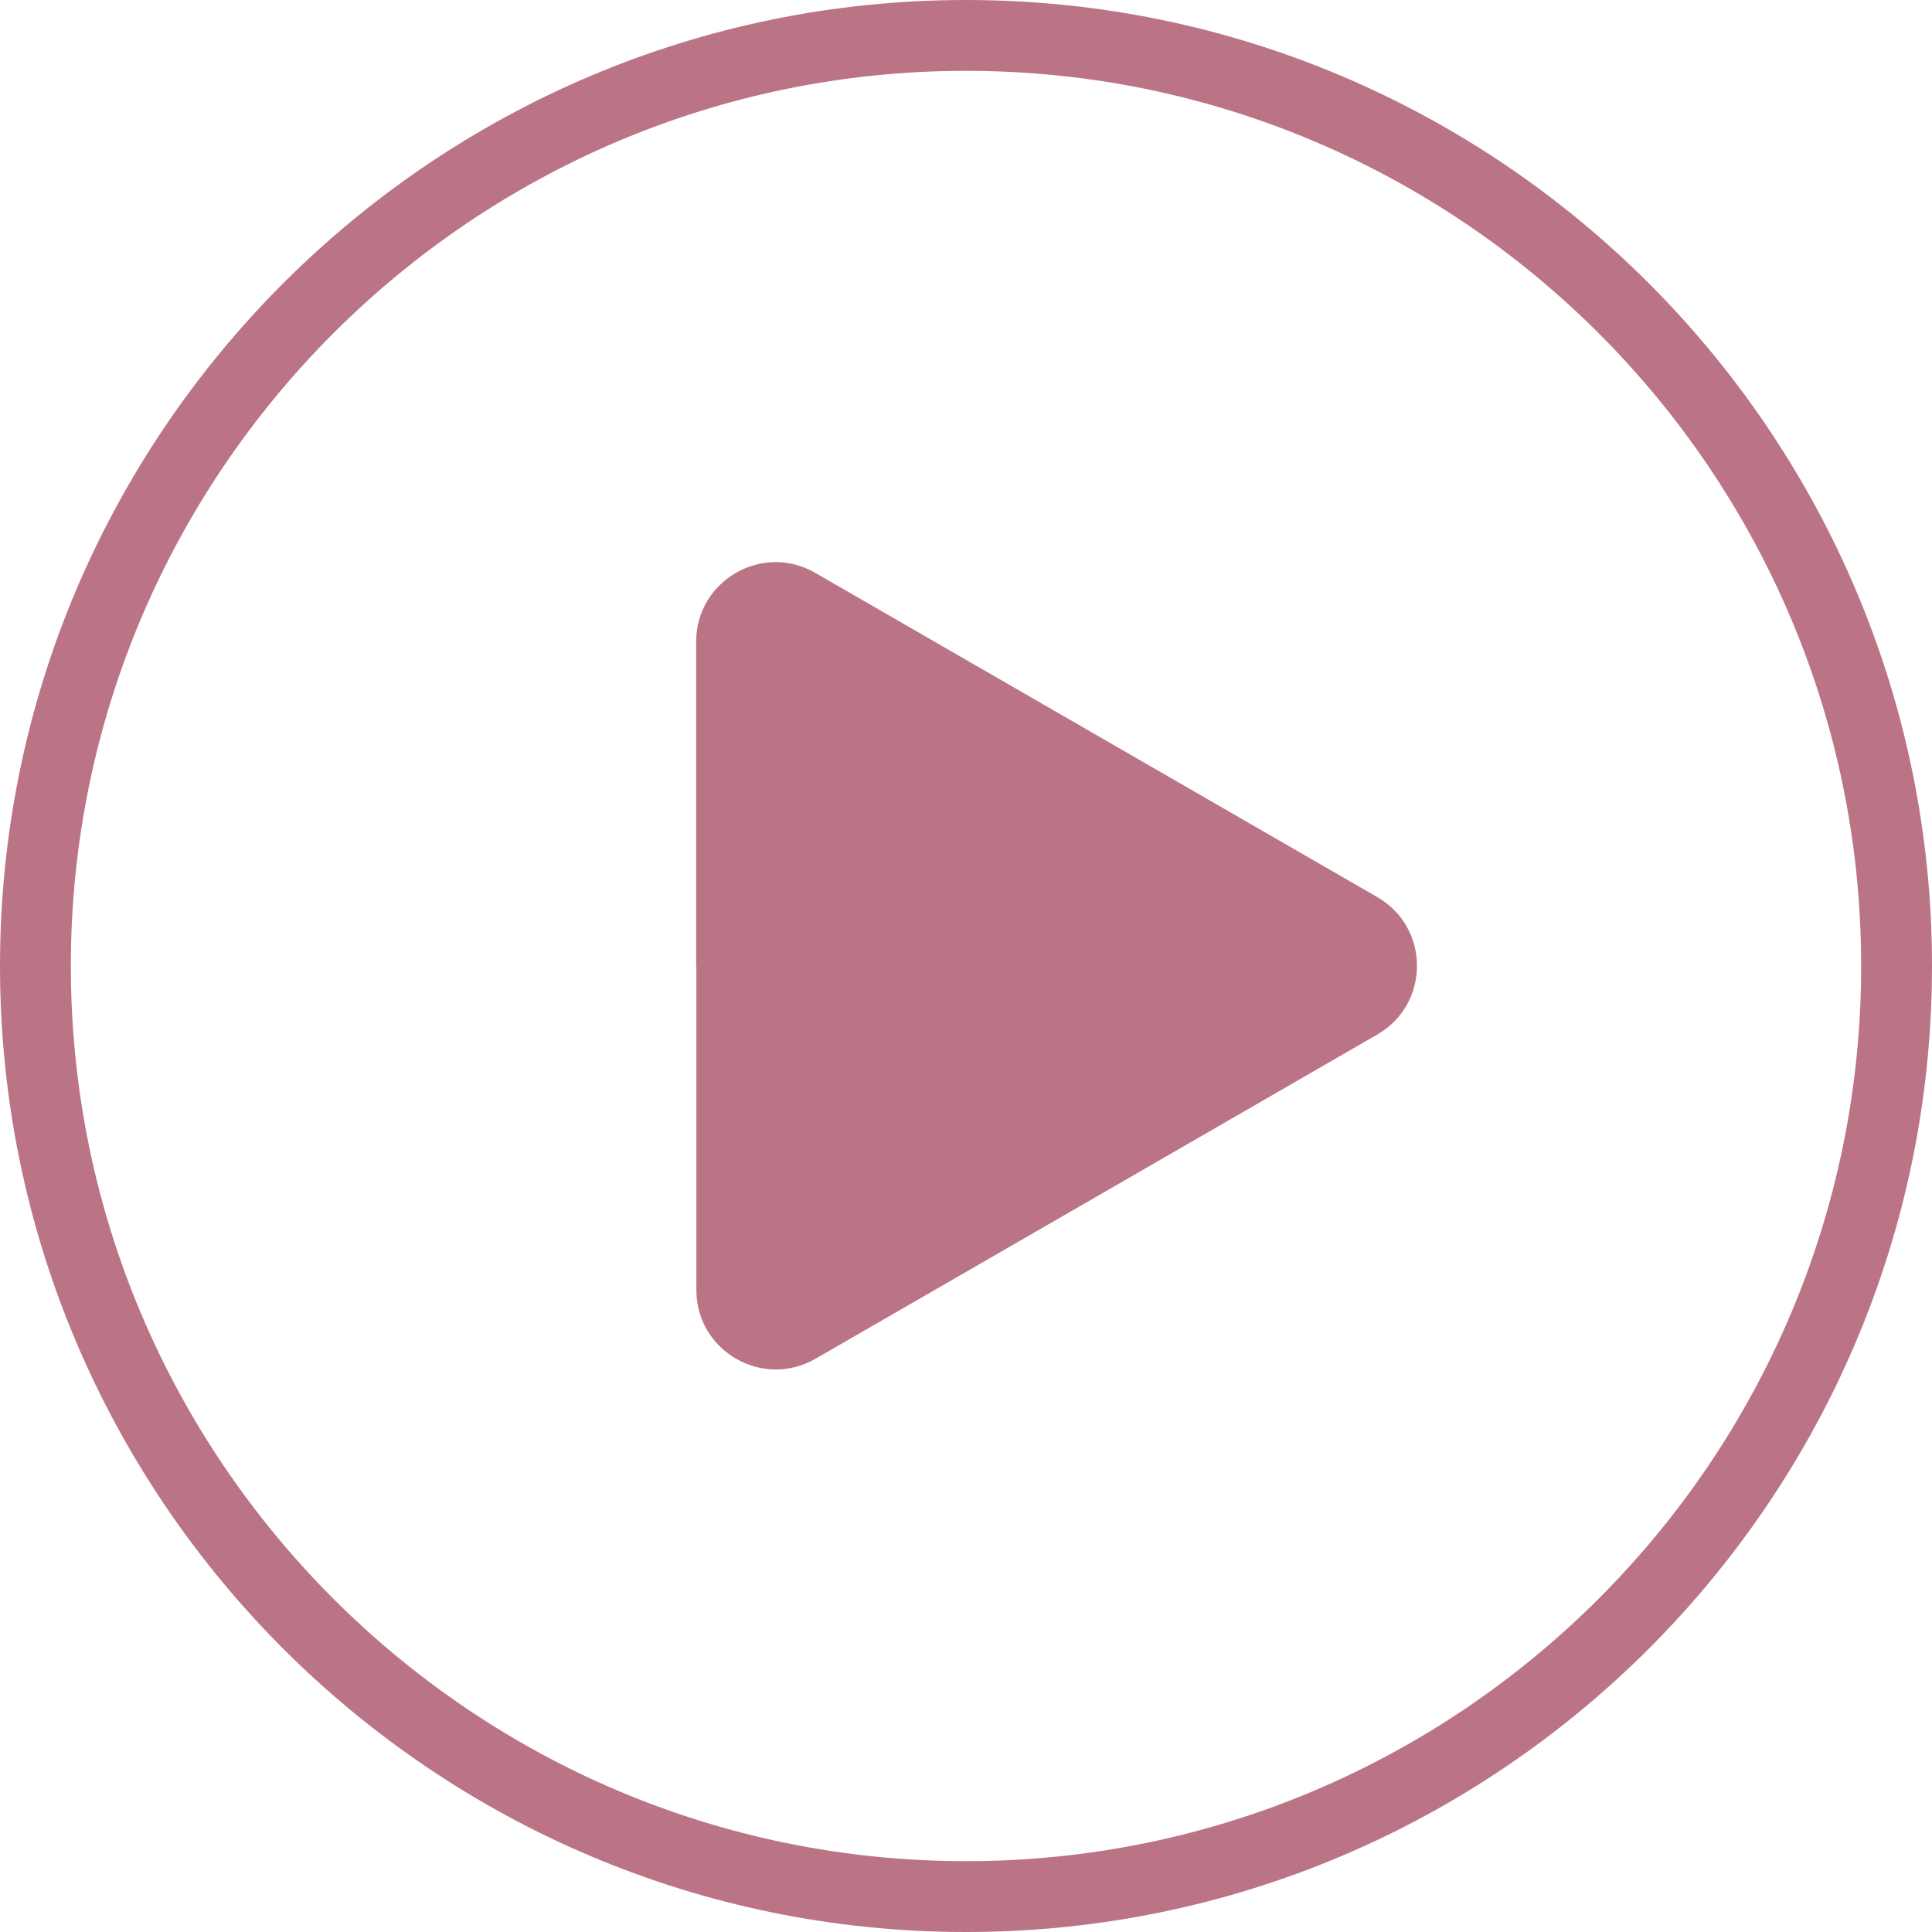 <?xml version="1.0" encoding="utf-8"?>
<!-- Generator: Adobe Illustrator 23.0.6, SVG Export Plug-In . SVG Version: 6.00 Build 0)  -->
<svg version="1.1" id="play_x5F_video" xmlns="http://www.w3.org/2000/svg" xmlns:xlink="http://www.w3.org/1999/xlink" x="0px"
	 y="0px" viewBox="0 0 100.1 100.1" style="enable-background:new 0 0 100.1 100.1;" xml:space="preserve">
<style type="text/css">
	.st0{fill:#BA7485;}
</style>
<g id="play_x5F_video_1_">
	<g id="circle">
		<path class="st0" d="M50.05,100.1C22.45,100.1,0,77.65,0,50.05S22.45,0,50.05,0s50.05,22.45,50.05,50.05S77.65,100.1,50.05,100.1z
			 M50.05,3.67c-25.58,0-46.38,20.81-46.38,46.38c0,25.58,20.81,46.38,46.38,46.38c25.58,0,46.38-20.81,46.38-46.38
			C96.43,24.47,75.63,3.67,50.05,3.67z"/>
	</g>
	<path id="play" class="st0" d="M36.07,50.05V33.24c0-3.16,3.43-5.14,6.17-3.56l14.56,8.4l14.56,8.4c2.74,1.58,2.74,5.54,0,7.12
		L56.81,62l-14.56,8.4c-2.74,1.58-6.17-0.4-6.17-3.56V50.05H36.07z"/>
</g>
</svg>
